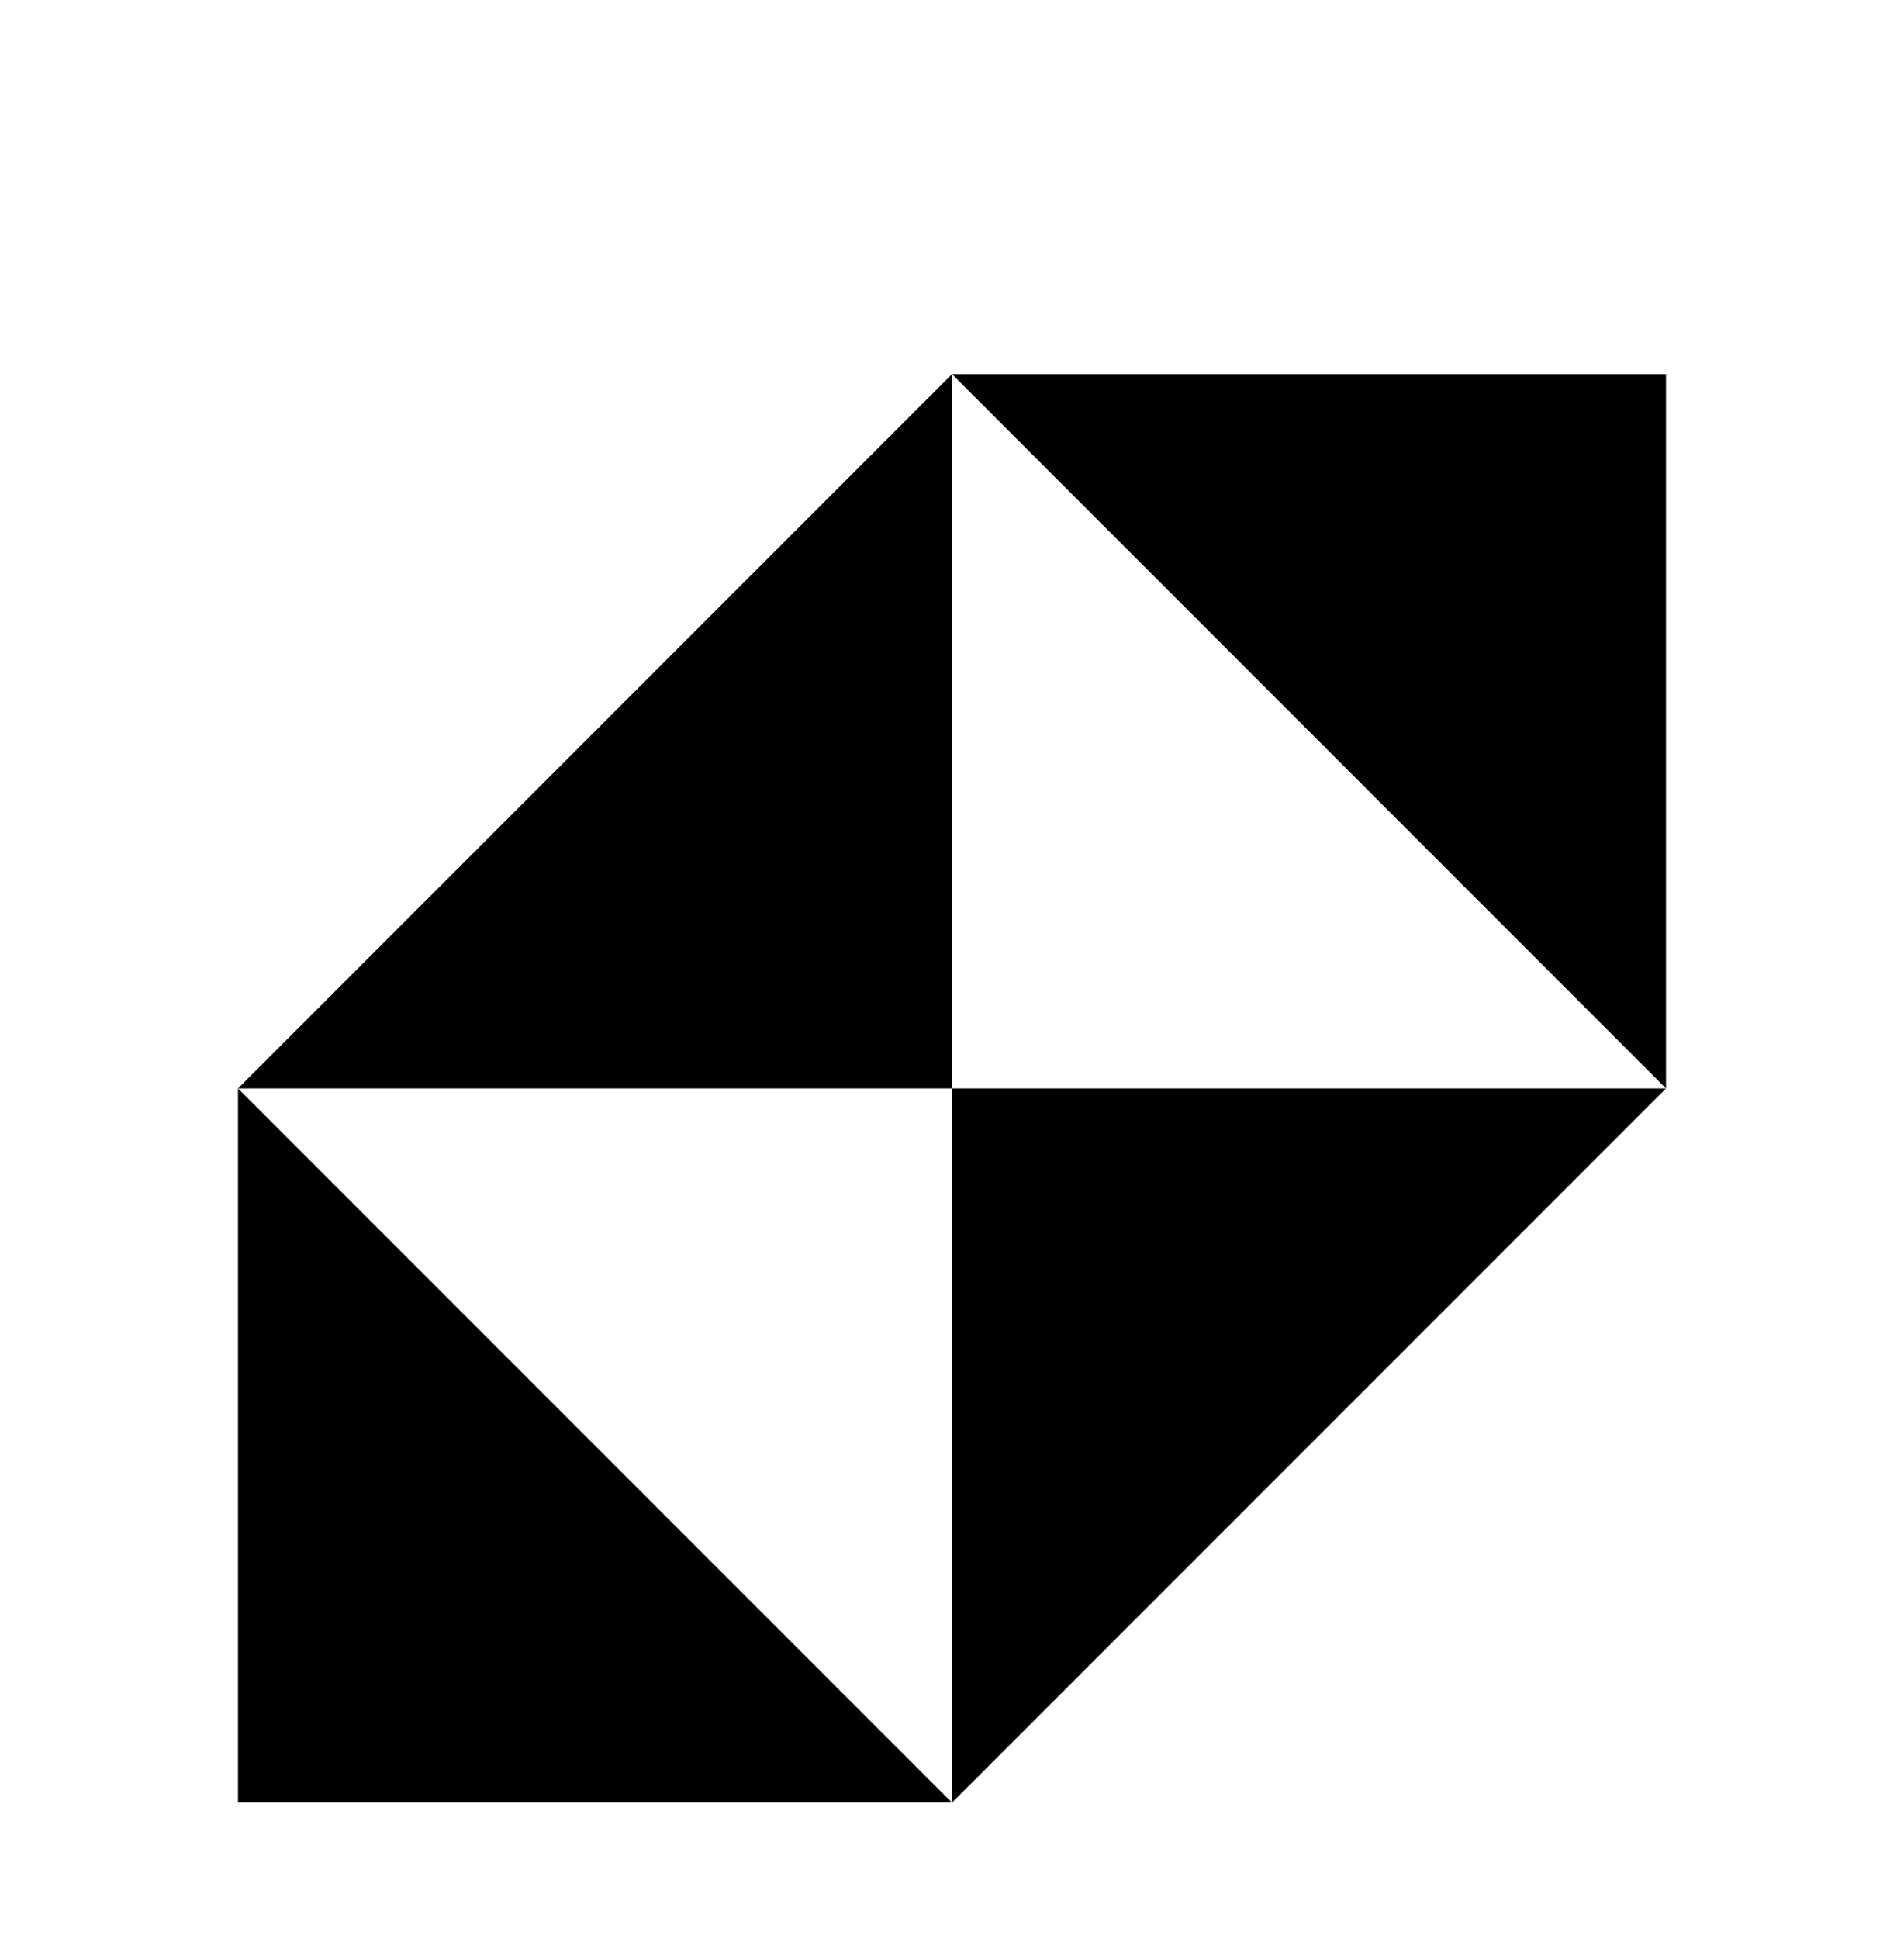 <svg width="56" height="57" viewBox="0 0 56 57" fill="none" xmlns="http://www.w3.org/2000/svg">
<g filter="url(#filter0_d_10_95)">
<path d="M28 28H7L28 7V28Z" fill="#000000"/>
<path d="M28 28H49L28 49V28Z" fill="#000000"/>
<path d="M49 7V28L28 7H49Z" fill="#000000"/>
<path d="M7 49V28L28 49H7Z" fill="#000000"/>
</g>
<defs>
<filter id="filter0_d_10_95" x="-4" y="0" width="64" height="64" filterUnits="userSpaceOnUse" color-interpolation-filters="sRGB">
<feFlood flood-opacity="0" result="BackgroundImageFix"/>
<feColorMatrix in="SourceAlpha" type="matrix" values="0 0 0 0 0 0 0 0 0 0 0 0 0 0 0 0 0 0 127 0" result="hardAlpha"/>
<feOffset dy="4"/>
<feGaussianBlur stdDeviation="2"/>
<feComposite in2="hardAlpha" operator="out"/>
<feColorMatrix type="matrix" values="0 0 0 0 0 0 0 0 0 0 0 0 0 0 0 0 0 0 0.25 0"/>
<feBlend mode="normal" in2="BackgroundImageFix" result="effect1_dropShadow_10_95"/>
<feBlend mode="normal" in="SourceGraphic" in2="effect1_dropShadow_10_95" result="shape"/>
</filter>
</defs>
</svg>
